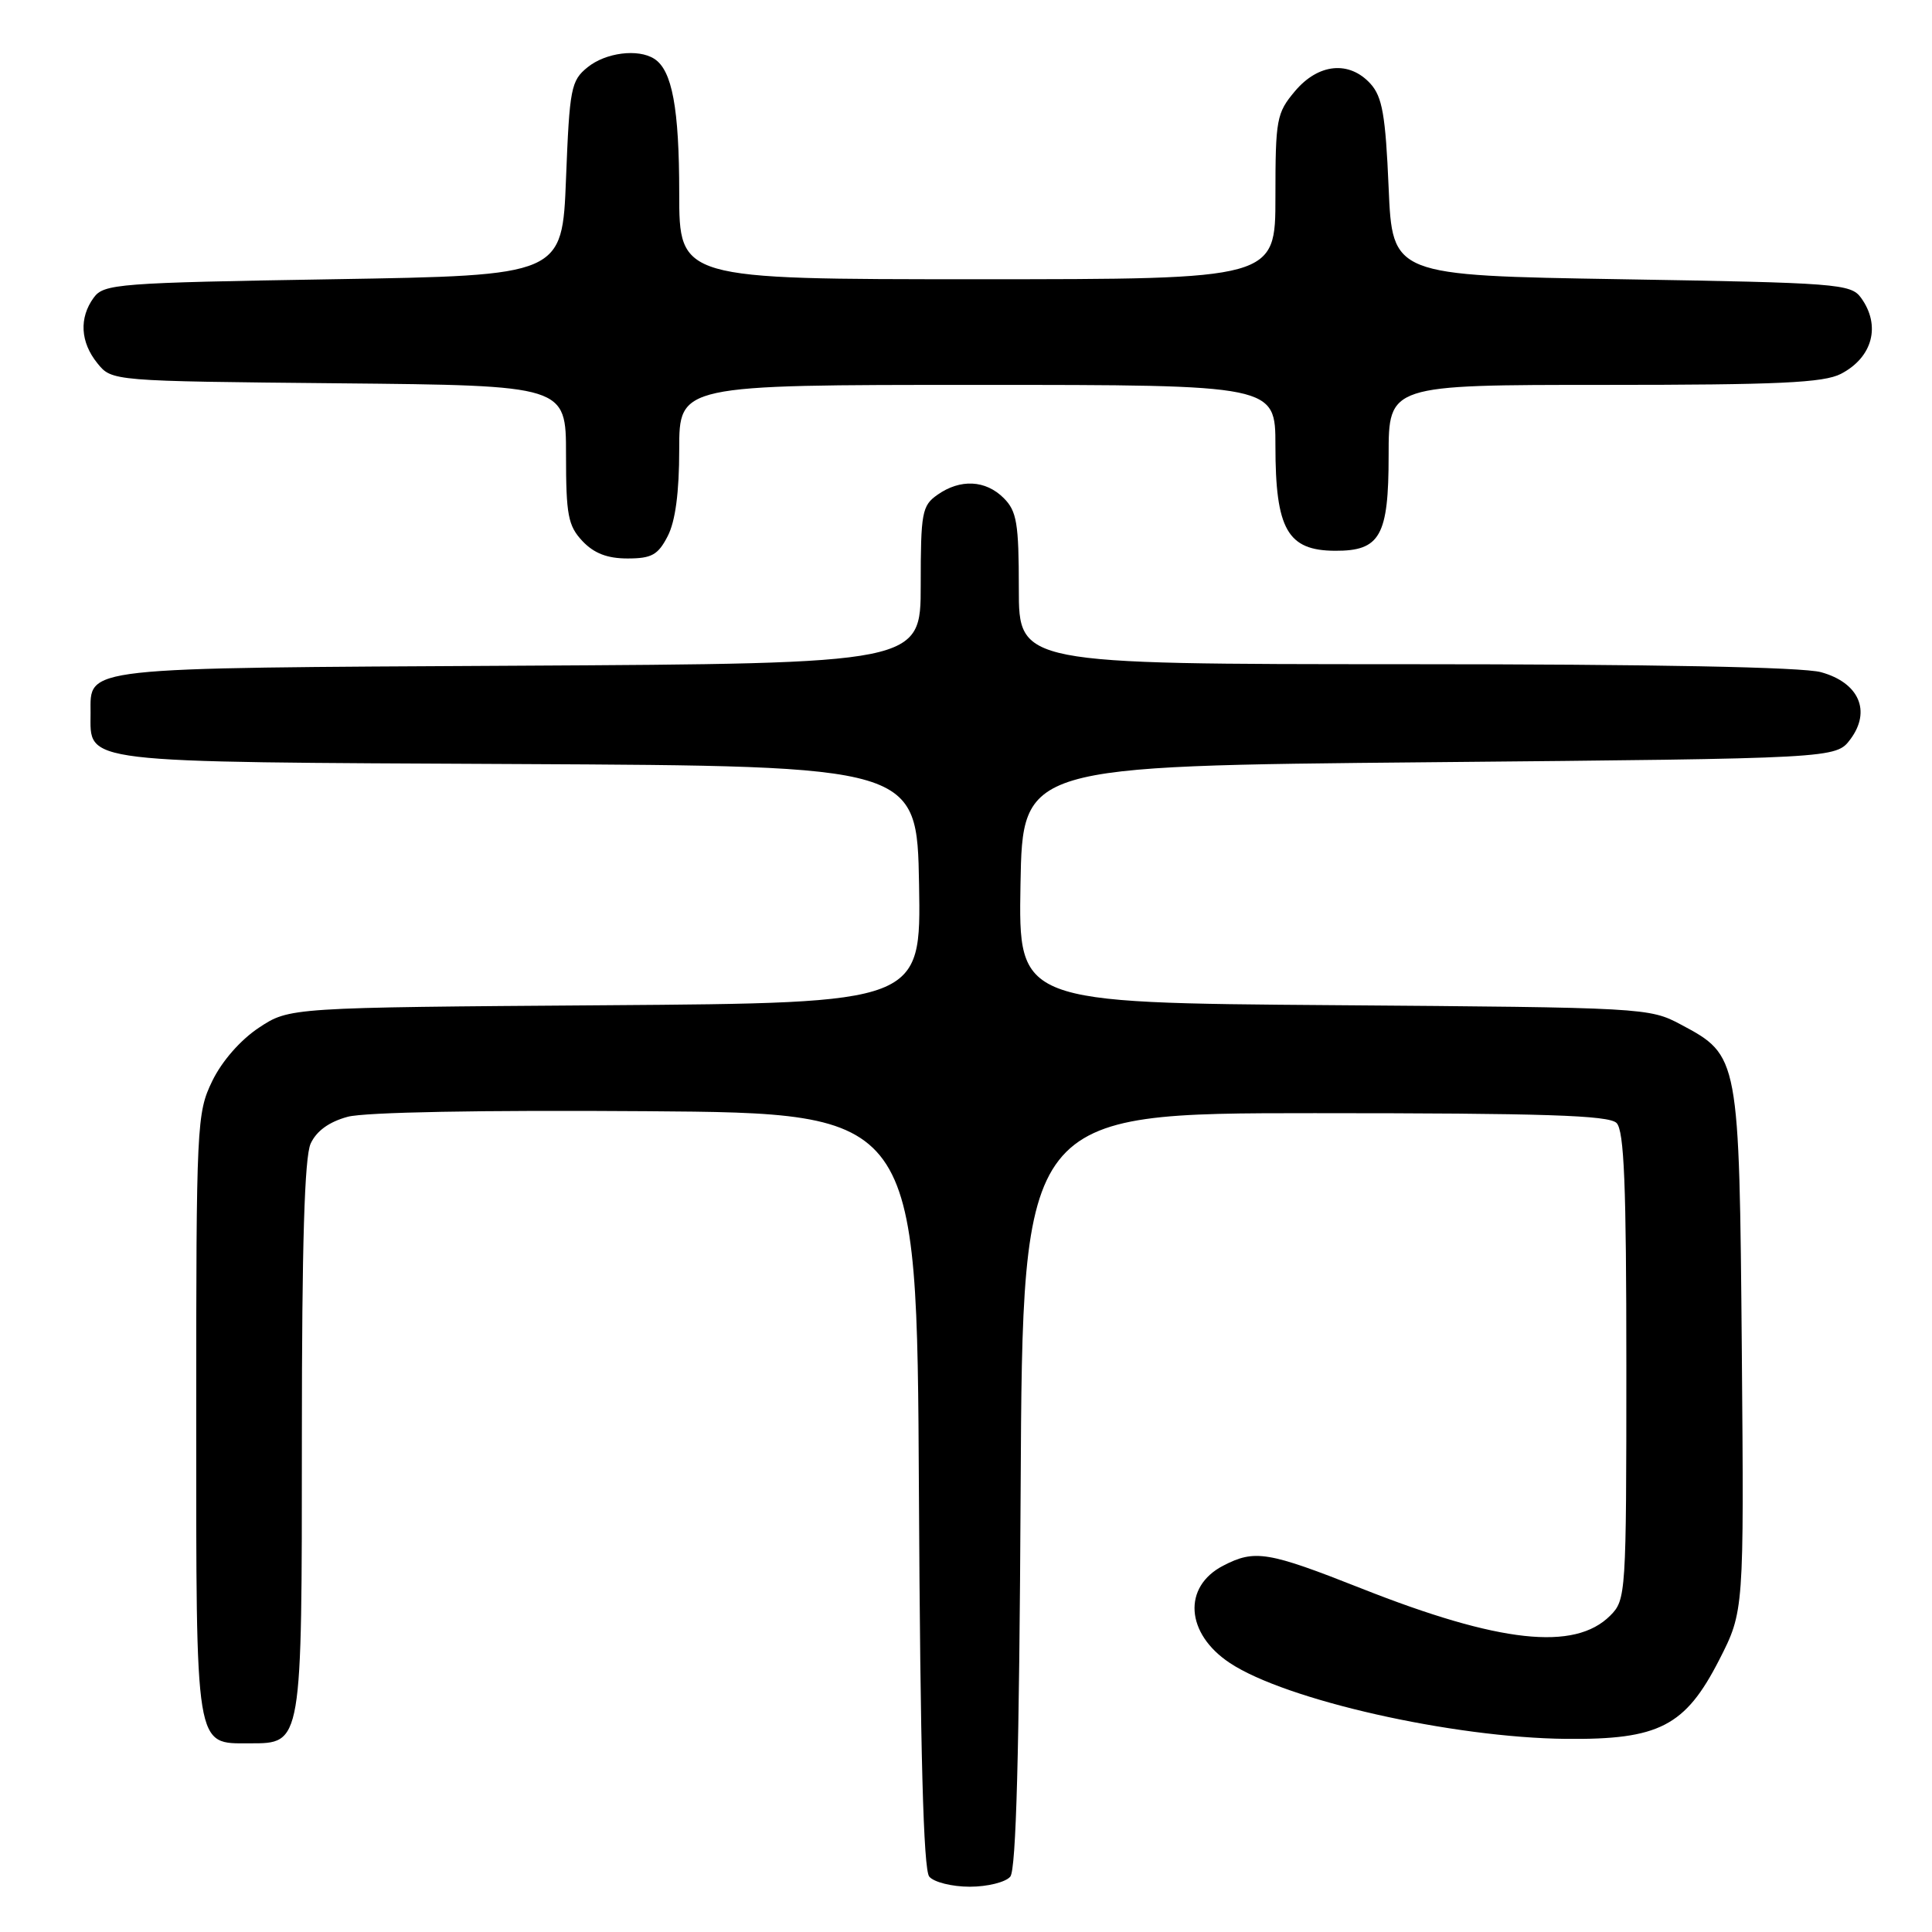<?xml version="1.0" encoding="UTF-8" standalone="no"?>
<!DOCTYPE svg PUBLIC "-//W3C//DTD SVG 1.1//EN" "http://www.w3.org/Graphics/SVG/1.1/DTD/svg11.dtd" >
<svg xmlns="http://www.w3.org/2000/svg" xmlns:xlink="http://www.w3.org/1999/xlink" version="1.1" viewBox="0 0 256 256">
 <g >
 <path fill="currentColor"
d=" M 133.87 248.66 C 134.64 247.72 135.06 232.24 135.24 197.41 C 135.50 147.50 135.50 147.50 174.20 147.50 C 204.62 147.50 213.18 147.78 214.20 148.80 C 215.21 149.81 215.50 157.00 215.50 181.02 C 215.50 211.28 215.45 211.99 213.36 214.08 C 208.64 218.80 198.68 217.71 180.40 210.48 C 168.00 205.58 166.27 205.29 162.08 207.46 C 156.67 210.26 157.10 216.48 162.97 220.36 C 170.40 225.28 192.43 230.25 207.50 230.41 C 219.83 230.53 223.30 228.74 227.80 219.95 C 231.09 213.50 231.09 213.50 230.80 179.00 C 230.46 139.95 230.45 139.88 222.73 135.76 C 218.56 133.53 217.89 133.50 176.72 133.19 C 134.95 132.88 134.95 132.88 135.22 117.19 C 135.50 101.50 135.50 101.50 189.39 101.00 C 243.28 100.50 243.28 100.50 245.19 97.95 C 247.97 94.22 246.33 90.46 241.30 89.07 C 238.86 88.39 219.10 88.01 186.25 88.01 C 135.00 88.00 135.00 88.00 135.00 78.00 C 135.00 69.33 134.73 67.73 133.00 66.00 C 130.60 63.60 127.25 63.43 124.22 65.56 C 122.17 67.00 122.00 67.90 122.00 77.52 C 122.00 87.92 122.00 87.92 68.65 88.21 C 10.22 88.53 12.00 88.33 12.00 94.47 C 12.00 101.21 9.87 100.95 68.57 101.24 C 121.50 101.50 121.50 101.50 121.78 117.20 C 122.05 132.90 122.05 132.90 80.20 133.20 C 38.35 133.50 38.35 133.50 34.30 136.18 C 31.86 137.80 29.40 140.61 28.12 143.25 C 26.07 147.49 26.00 148.92 26.00 187.49 C 26.00 232.27 25.79 231.00 33.10 231.00 C 40.05 231.00 40.00 231.29 40.00 190.32 C 40.00 164.92 40.35 153.33 41.16 151.54 C 41.93 149.86 43.60 148.65 46.07 147.98 C 48.34 147.37 63.84 147.08 85.65 147.24 C 121.50 147.50 121.50 147.50 121.76 197.41 C 121.94 232.24 122.36 247.72 123.13 248.66 C 123.74 249.40 126.16 250.00 128.50 250.00 C 130.84 250.00 133.26 249.40 133.87 248.66 Z  M 88.47 71.05 C 89.49 69.08 90.00 65.26 90.00 59.55 C 90.00 51.00 90.00 51.00 129.50 51.00 C 169.00 51.00 169.00 51.00 169.00 59.07 C 169.00 70.14 170.60 72.96 176.92 72.98 C 182.88 73.01 184.00 71.01 184.00 60.35 C 184.00 51.00 184.00 51.00 212.55 51.00 C 235.65 51.00 241.64 50.72 243.93 49.54 C 248.15 47.35 249.26 43.11 246.58 39.44 C 245.25 37.61 243.39 37.47 214.83 37.00 C 184.50 36.50 184.50 36.50 184.00 24.85 C 183.59 15.25 183.16 12.83 181.60 11.10 C 178.78 8.00 174.69 8.40 171.59 12.08 C 169.15 14.98 169.00 15.78 169.00 26.08 C 169.00 37.00 169.00 37.00 129.50 37.00 C 90.00 37.00 90.00 37.00 90.00 25.57 C 90.00 14.35 89.06 9.29 86.69 7.79 C 84.54 6.42 80.26 6.97 77.86 8.91 C 75.66 10.69 75.47 11.67 75.00 23.66 C 74.50 36.50 74.50 36.50 44.17 37.00 C 15.61 37.47 13.75 37.61 12.42 39.44 C 10.46 42.12 10.64 45.34 12.91 48.14 C 14.82 50.50 14.82 50.50 44.91 50.79 C 75.00 51.08 75.00 51.08 75.00 60.23 C 75.00 68.24 75.27 69.66 77.17 71.69 C 78.71 73.32 80.47 74.00 83.15 74.00 C 86.35 74.00 87.19 73.53 88.47 71.05 Z "/>
</g>
</svg>